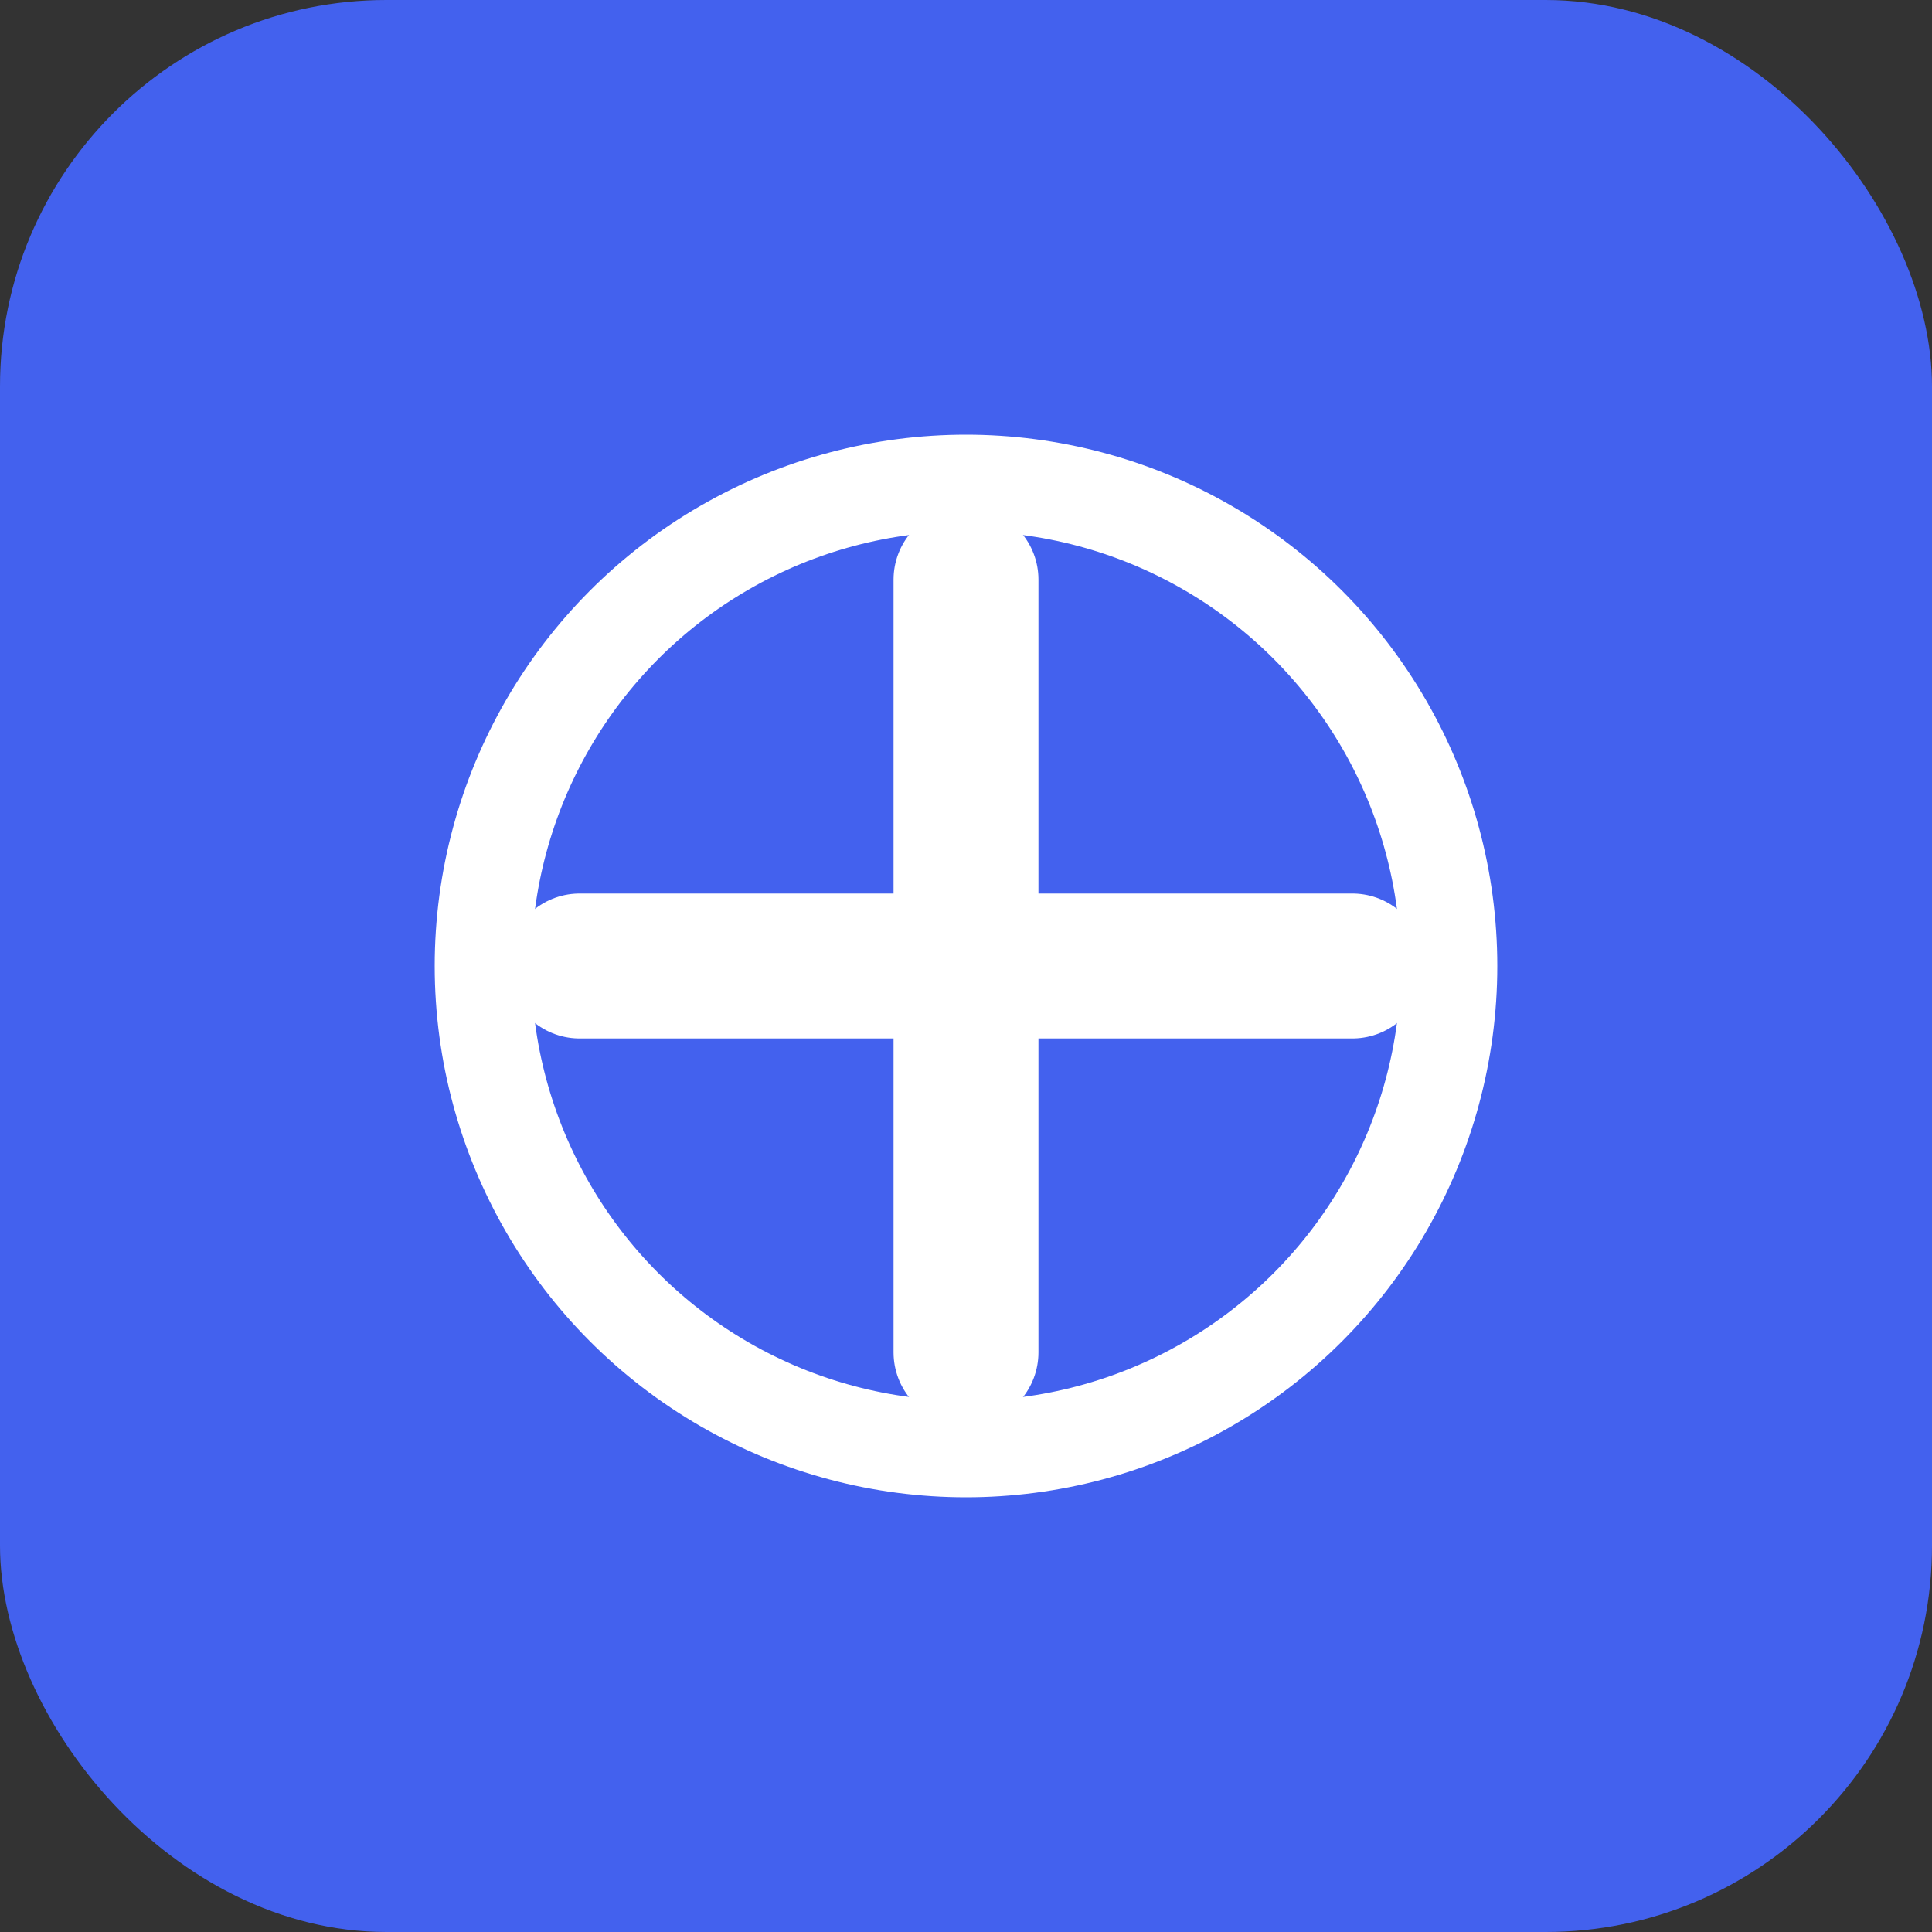 <svg width="40" height="40" viewBox="0 0 40 40" fill="none" xmlns="http://www.w3.org/2000/svg">
  <rect x="0" y="0" width="40" height="40" fill="#333333" stroke="none"/>
  <rect width="40" height="40" rx="8" fill="#4361EE"/>
  <path d="M12 20H28" stroke="white" stroke-width="3" stroke-linecap="round"/>
  <path d="M20 12L20 28" stroke="white" stroke-width="3" stroke-linecap="round"/>
  <circle cx="20" cy="20" r="10" stroke="white" stroke-width="2"/>
</svg>